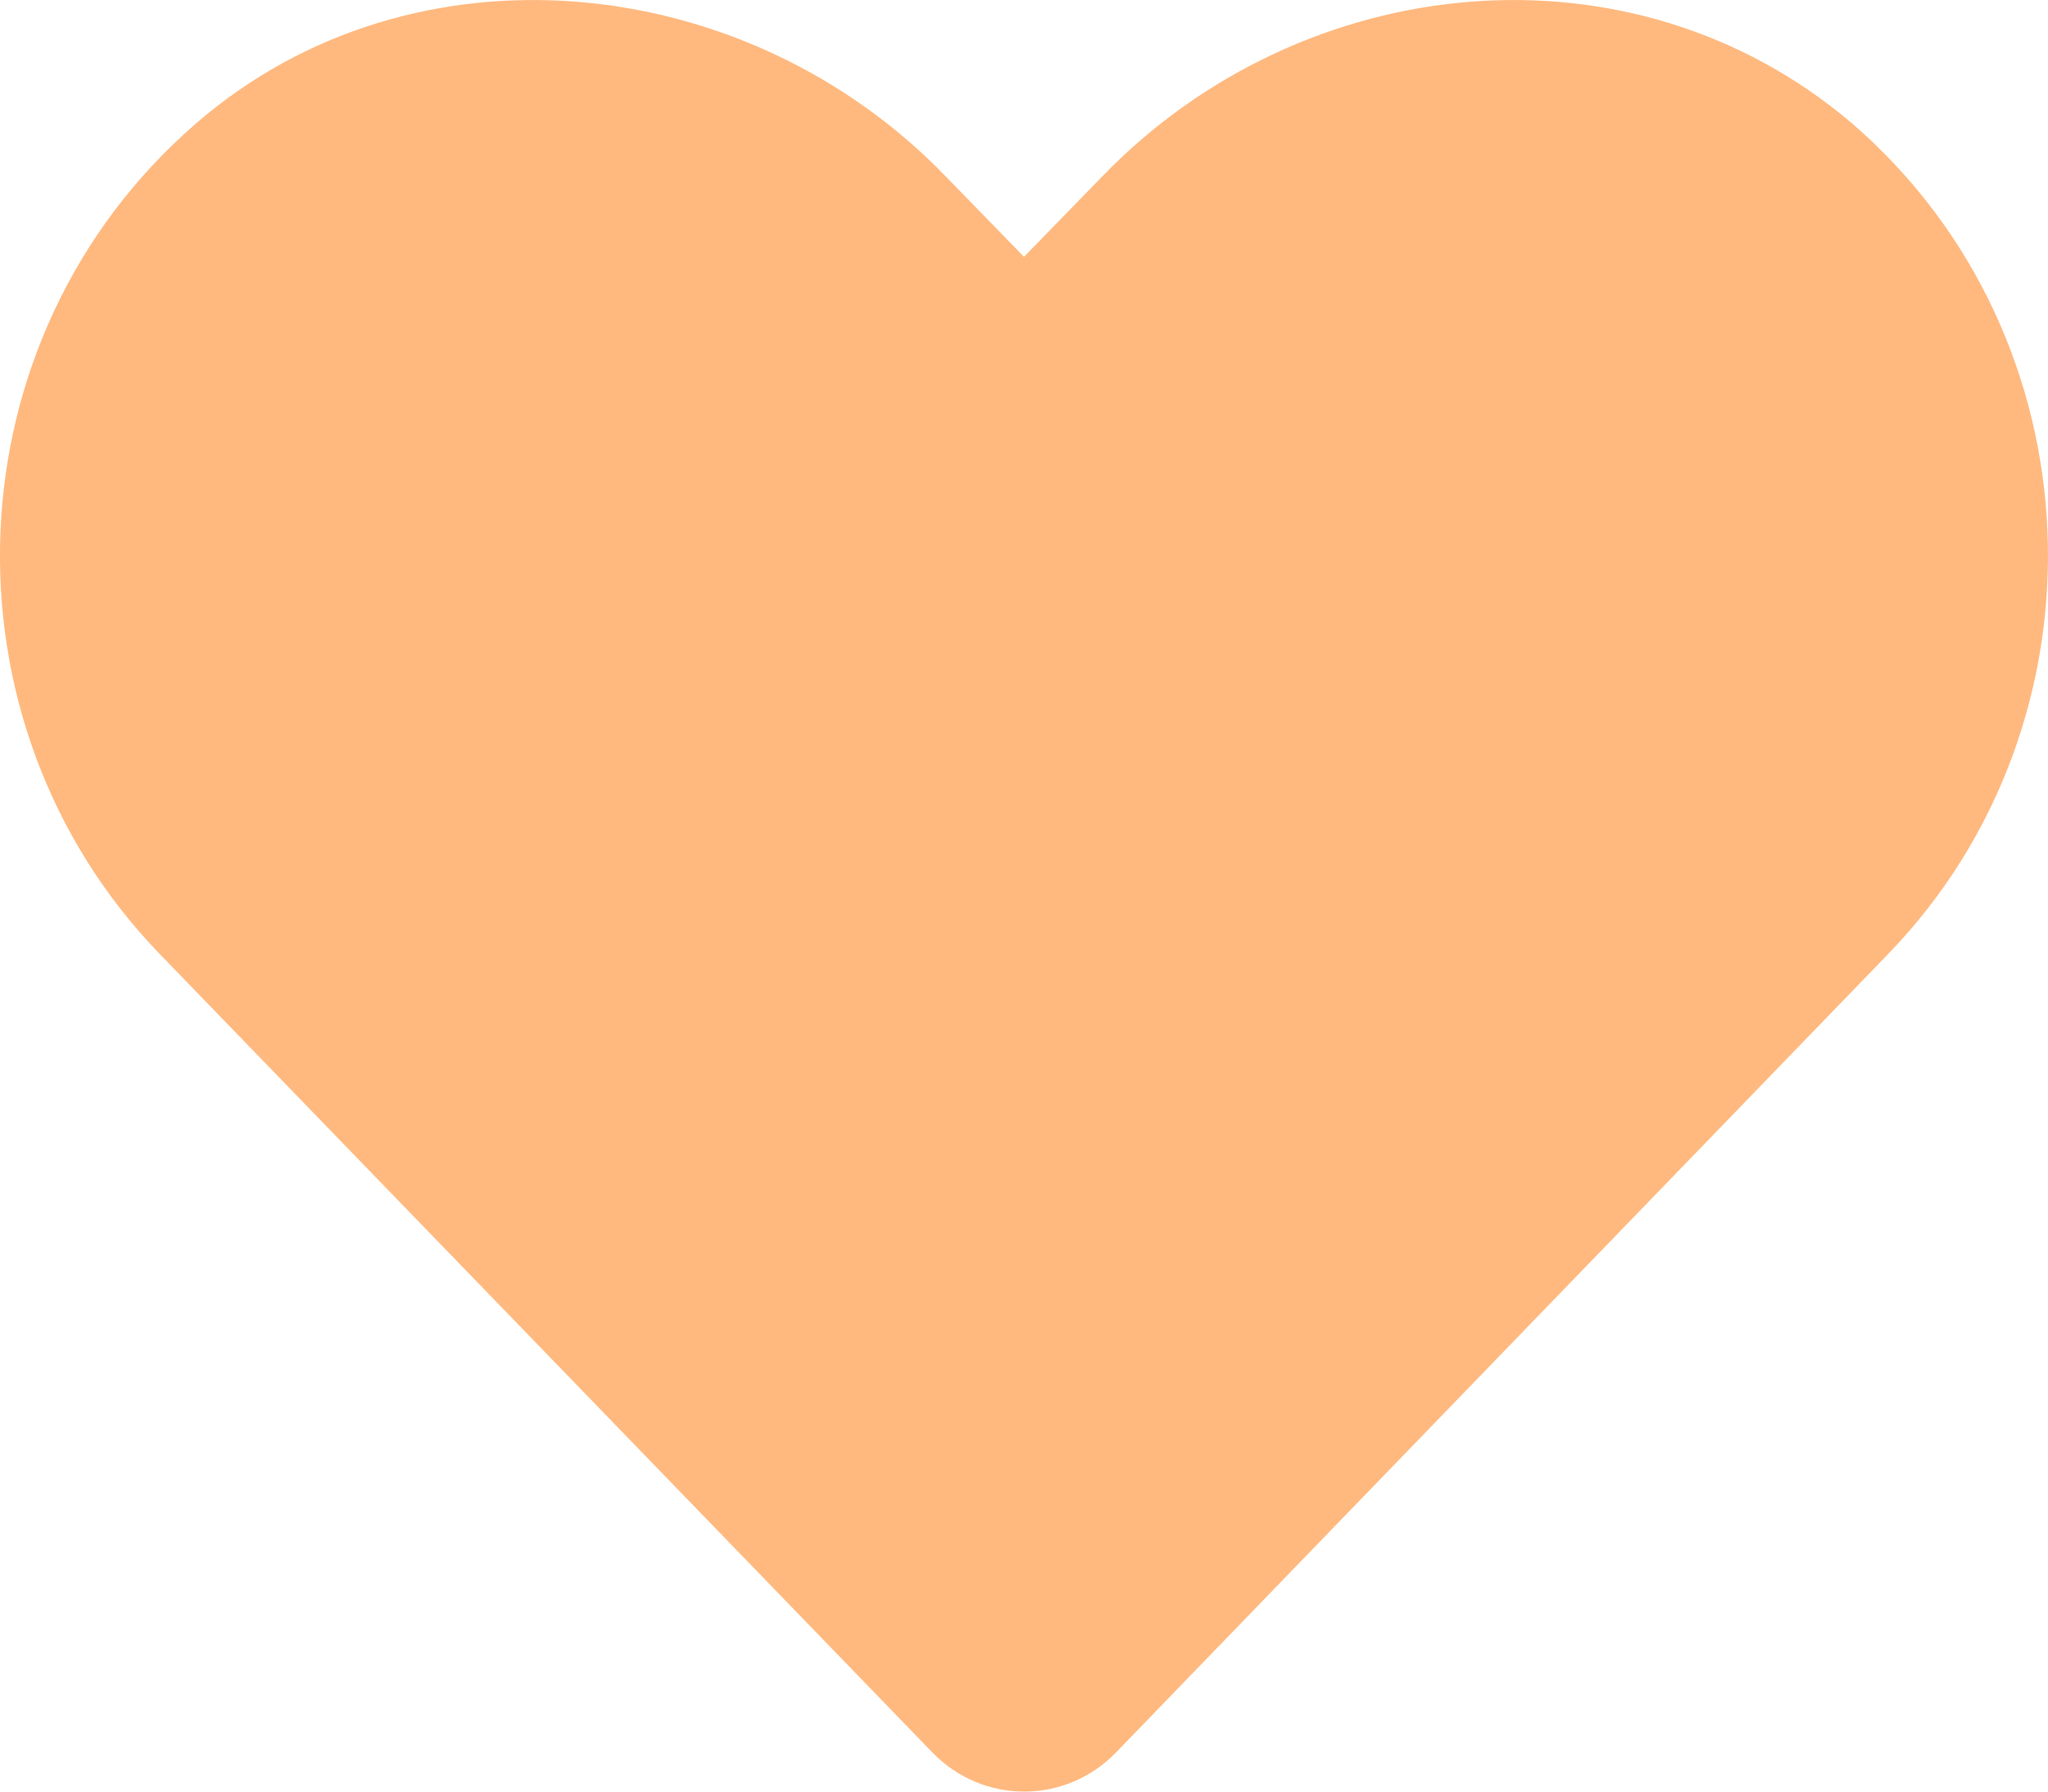 <svg width="16" height="14" viewBox="0 0 16 14" fill="none" xmlns="http://www.w3.org/2000/svg">
<path opacity="0.5" d="M14.753 7.453L8.719 13.694C8.324 14.102 7.679 14.102 7.284 13.694L1.246 7.453C-0.507 5.64 -0.41 2.646 1.532 0.964C3.228 -0.504 5.825 -0.238 7.384 1.374L8 2.007L8.616 1.374C10.177 -0.238 12.744 -0.504 14.469 0.964C16.41 2.643 16.506 5.64 14.753 7.453Z" fill="#FF7500"/>
</svg>
